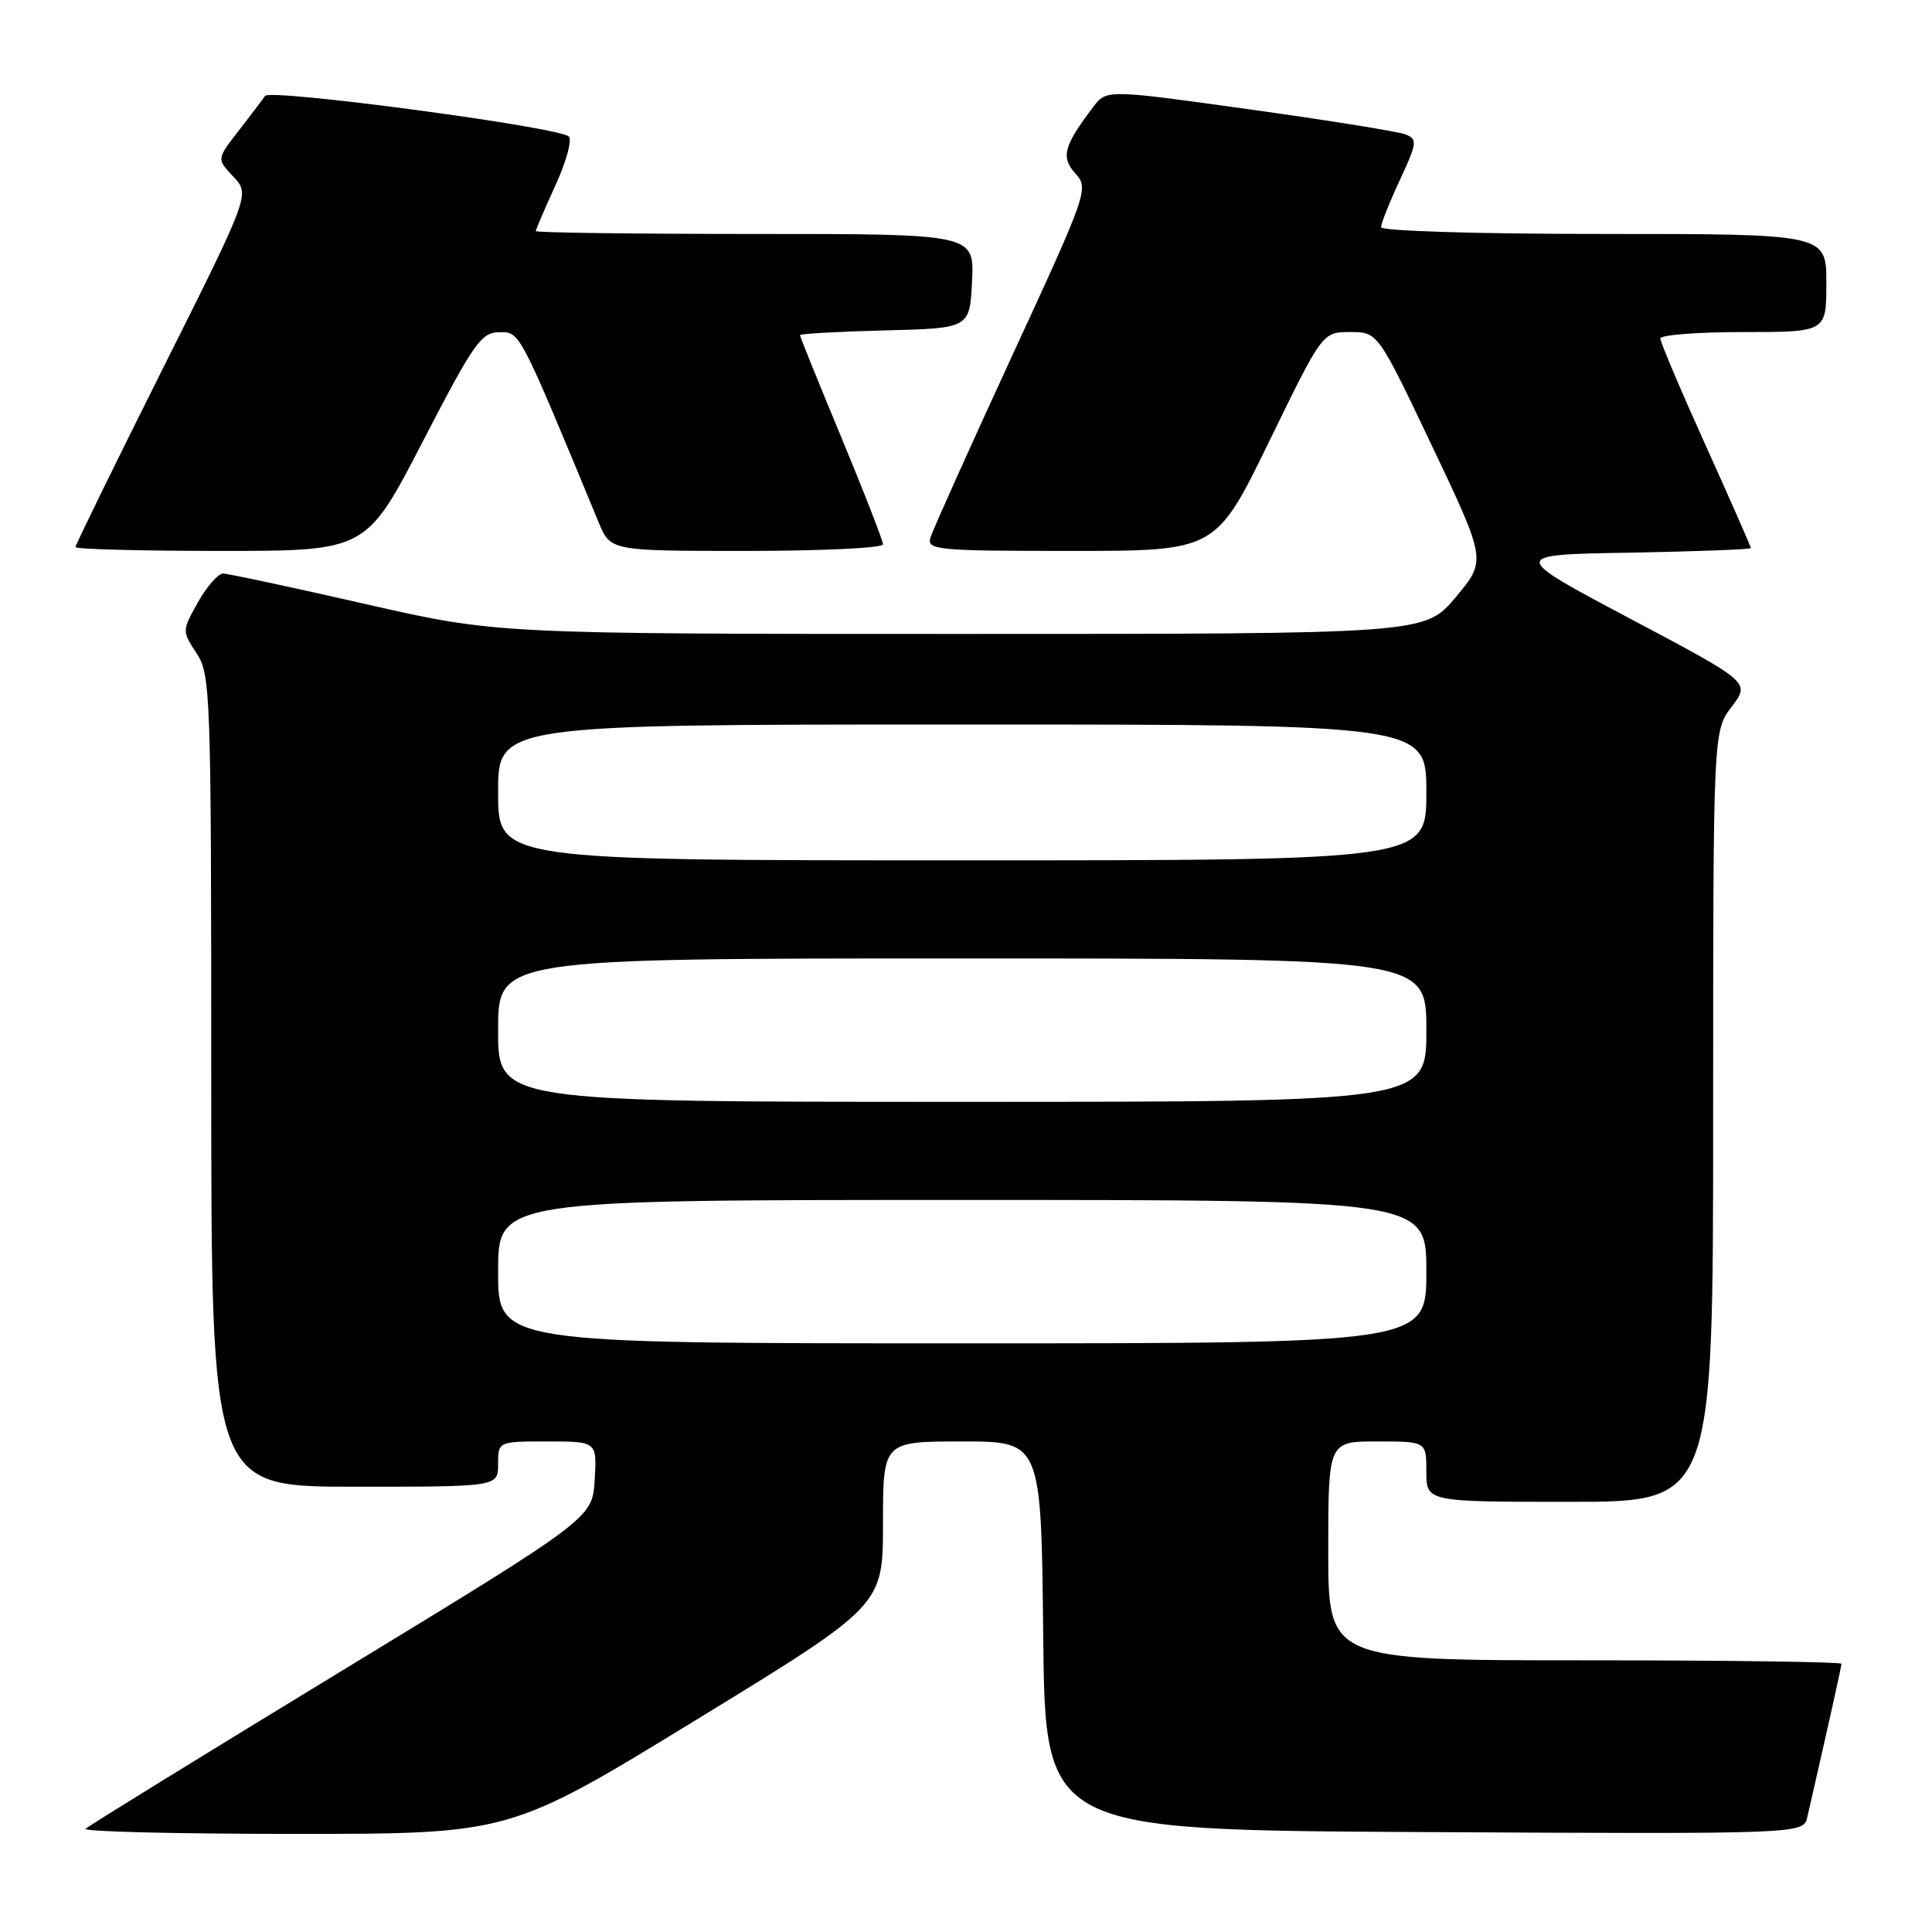 <?xml version="1.0" encoding="UTF-8" standalone="no"?>
<!DOCTYPE svg PUBLIC "-//W3C//DTD SVG 1.1//EN" "http://www.w3.org/Graphics/SVG/1.1/DTD/svg11.dtd" >
<svg xmlns="http://www.w3.org/2000/svg" xmlns:xlink="http://www.w3.org/1999/xlink" version="1.1" viewBox="0 0 256 256">
 <g >
 <path fill="currentColor"
d=" M 92.28 227.87 C 117.00 212.74 117.00 212.74 117.00 201.87 C 117.00 191.00 117.00 191.00 127.48 191.00 C 137.97 191.00 137.97 191.00 138.23 216.75 C 138.50 242.50 138.50 242.50 188.73 242.76 C 238.96 243.02 238.96 243.02 239.48 240.76 C 242.25 228.68 244.00 220.84 244.00 220.46 C 244.00 220.21 228.70 220.00 210.00 220.00 C 176.00 220.00 176.00 220.00 176.00 205.50 C 176.00 191.00 176.00 191.00 182.50 191.00 C 189.00 191.00 189.00 191.00 189.00 195.00 C 189.00 199.00 189.00 199.00 208.00 199.00 C 227.00 199.00 227.00 199.00 227.00 147.93 C 227.00 96.87 227.00 96.87 229.46 93.64 C 231.92 90.41 231.92 90.41 215.97 81.96 C 200.03 73.50 200.03 73.50 216.01 73.23 C 224.81 73.07 232.00 72.80 232.00 72.62 C 232.00 72.44 229.30 66.31 226.00 59.00 C 222.70 51.69 220.00 45.32 220.00 44.85 C 220.00 44.38 224.95 44.00 231.00 44.00 C 242.00 44.00 242.00 44.00 242.00 37.50 C 242.00 31.00 242.00 31.00 212.50 31.00 C 195.67 31.00 183.00 30.61 183.00 30.10 C 183.00 29.60 184.12 26.79 185.49 23.85 C 187.78 18.92 187.84 18.45 186.24 17.81 C 185.28 17.43 175.98 15.94 165.56 14.49 C 146.62 11.85 146.62 11.85 144.85 14.18 C 140.94 19.34 140.54 20.83 142.50 23.00 C 144.29 24.97 144.10 25.51 134.06 47.26 C 128.42 59.49 123.57 70.29 123.28 71.25 C 122.80 72.87 124.15 73.00 141.94 73.00 C 161.10 73.00 161.10 73.00 168.17 58.50 C 175.23 44.00 175.23 44.00 178.90 44.00 C 182.57 44.00 182.57 44.00 189.77 59.13 C 196.96 74.27 196.96 74.27 192.89 79.13 C 188.81 84.00 188.81 84.00 127.29 84.00 C 65.78 84.00 65.78 84.00 48.26 80.00 C 38.62 77.80 30.20 76.00 29.55 76.00 C 28.90 76.00 27.41 77.71 26.23 79.80 C 24.11 83.58 24.11 83.61 26.04 86.55 C 27.91 89.38 27.99 91.69 27.99 143.25 C 28.00 197.00 28.00 197.00 47.00 197.00 C 66.00 197.00 66.00 197.00 66.00 194.00 C 66.00 191.00 66.00 191.00 72.55 191.00 C 79.10 191.00 79.10 191.00 78.80 196.08 C 78.50 201.17 78.50 201.17 45.26 221.41 C 26.98 232.54 11.71 241.95 11.34 242.32 C 10.97 242.70 23.47 243.00 39.12 243.00 C 67.57 243.00 67.57 243.00 92.28 227.87 Z  M 56.01 58.52 C 62.78 45.44 63.76 44.04 66.15 44.02 C 68.93 44.00 68.71 43.58 79.34 69.25 C 80.90 73.00 80.90 73.00 98.95 73.00 C 108.88 73.00 117.00 72.61 117.00 72.13 C 117.00 71.64 114.52 65.29 111.50 58.00 C 108.47 50.71 106.00 44.60 106.00 44.41 C 106.00 44.22 111.06 43.94 117.25 43.78 C 128.50 43.50 128.50 43.50 128.80 37.25 C 129.10 31.00 129.10 31.00 100.05 31.00 C 84.07 31.00 71.00 30.83 71.00 30.62 C 71.00 30.41 72.18 27.67 73.61 24.53 C 75.05 21.39 75.84 18.49 75.36 18.08 C 73.91 16.81 35.79 11.73 35.12 12.71 C 34.78 13.21 33.20 15.30 31.61 17.34 C 28.71 21.07 28.71 21.07 30.92 23.41 C 33.13 25.76 33.13 25.76 21.56 48.87 C 15.20 61.58 10.00 72.21 10.00 72.49 C 10.00 72.77 18.67 73.00 29.26 73.00 C 48.53 73.00 48.53 73.00 56.01 58.52 Z  M 66.00 168.50 C 66.00 159.00 66.00 159.00 127.50 159.00 C 189.00 159.00 189.00 159.00 189.00 168.50 C 189.00 178.00 189.00 178.00 127.50 178.00 C 66.00 178.00 66.00 178.00 66.00 168.50 Z  M 66.00 136.50 C 66.00 127.00 66.00 127.00 127.50 127.00 C 189.00 127.00 189.00 127.00 189.00 136.50 C 189.00 146.00 189.00 146.00 127.50 146.00 C 66.00 146.00 66.00 146.00 66.00 136.50 Z  M 66.00 105.00 C 66.00 96.00 66.00 96.00 127.50 96.00 C 189.00 96.00 189.00 96.00 189.00 105.00 C 189.00 114.00 189.00 114.00 127.50 114.00 C 66.00 114.00 66.00 114.00 66.00 105.00 Z "/>
</g>
</svg>